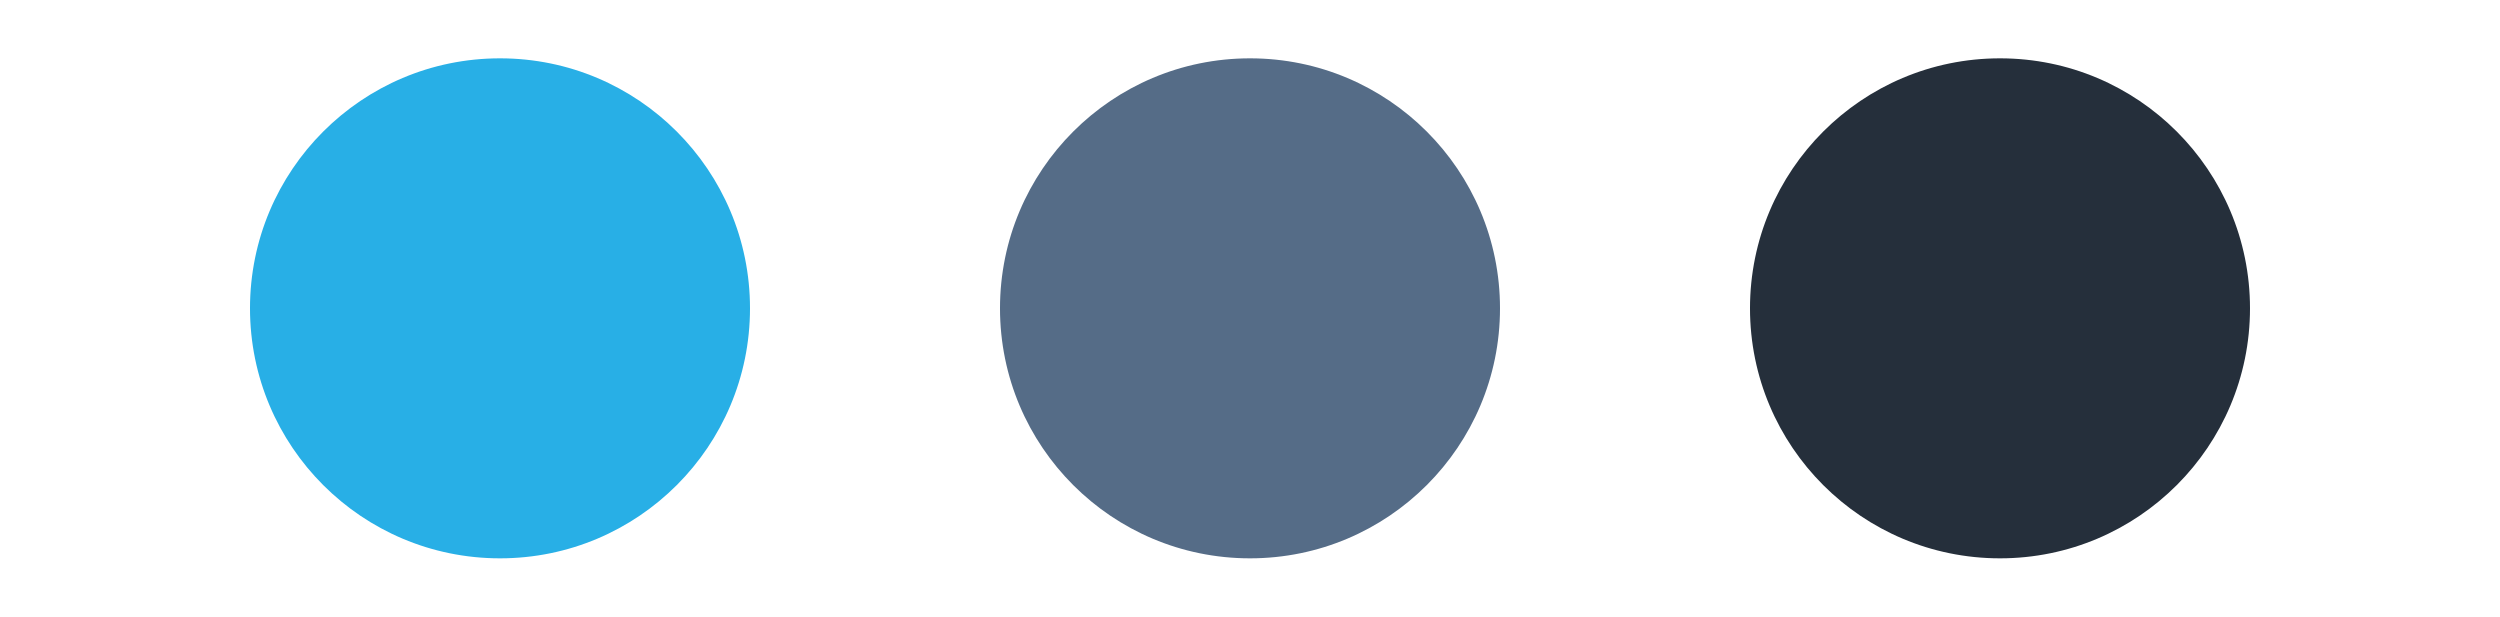 <svg xmlns="http://www.w3.org/2000/svg" width="300" height="74" viewBox="0 0 300 74"><title>Artboard 1</title><circle cx="60" cy="37" r="30" fill="#28afe6"/><circle cx="150" cy="37" r="30" fill="#556c87"/><circle cx="240" cy="37" r="30" fill="#252f3b"/></svg>